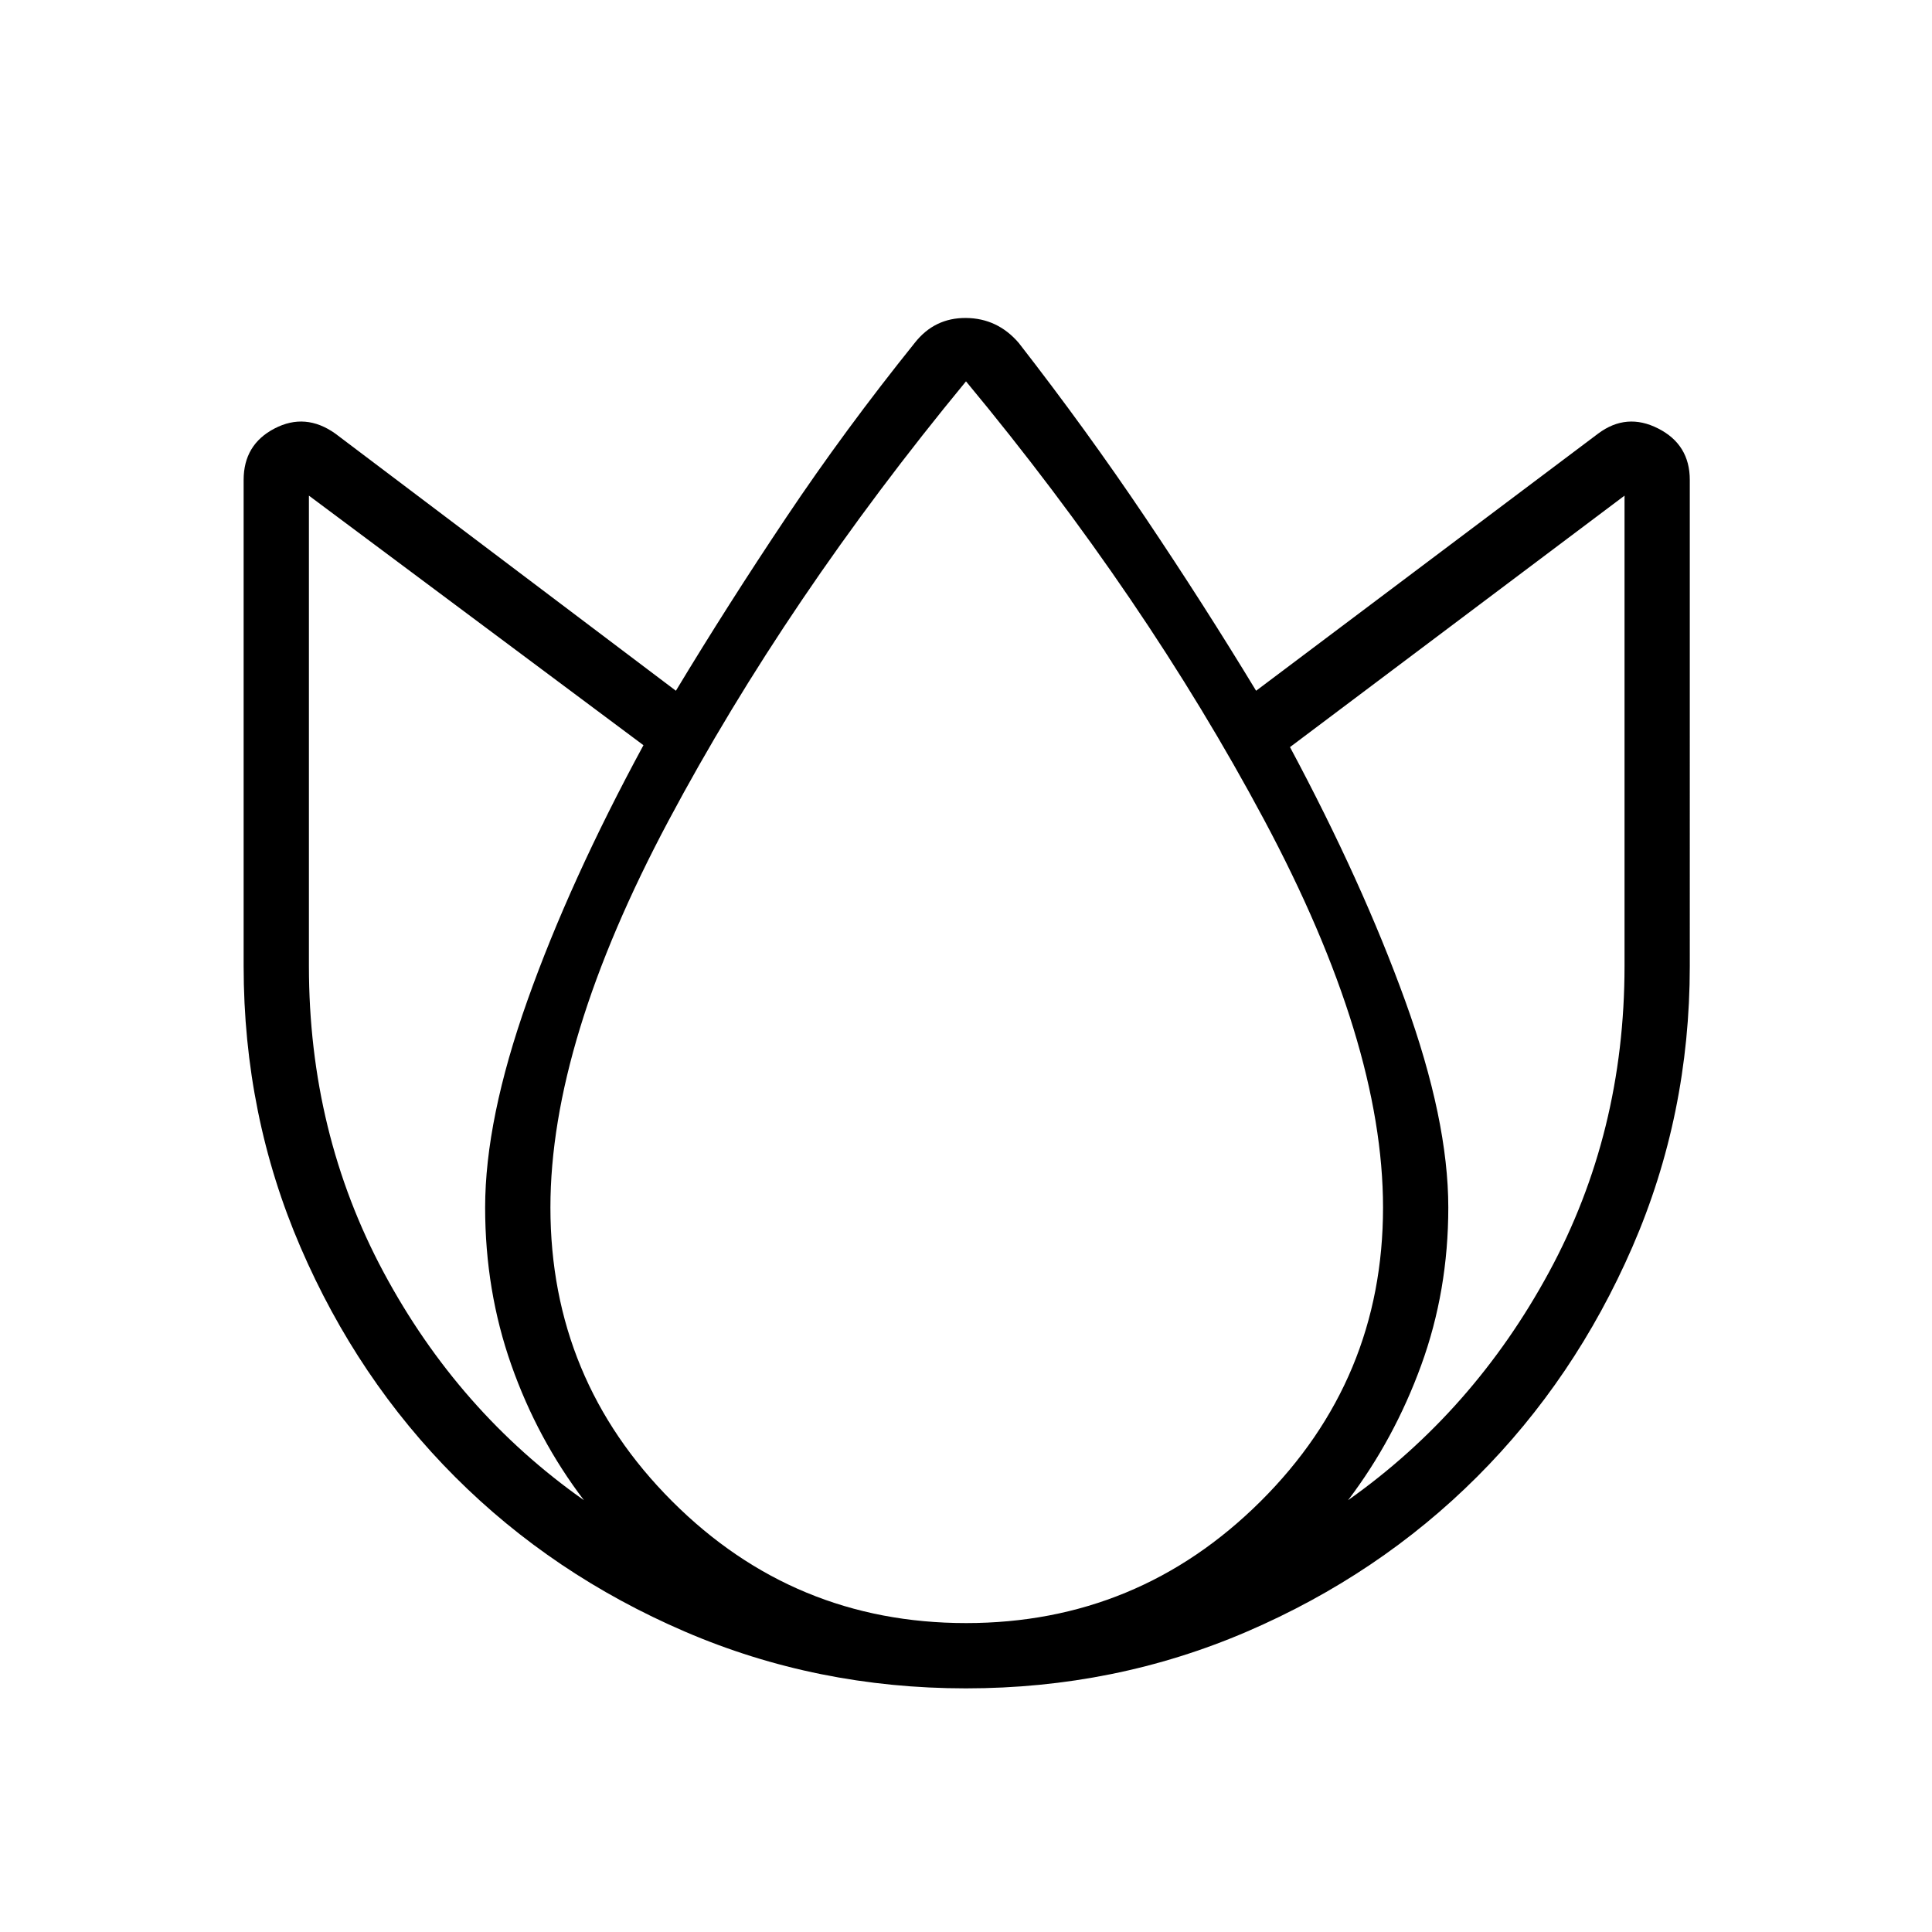 <svg xmlns="http://www.w3.org/2000/svg" height="40" viewBox="0 -960 960 960" width="40"><path d="M479.95-121.06q-74.15 0-139.69-28.23-65.54-28.23-114.09-76.8-48.56-48.58-76.83-114.15-28.28-65.58-28.28-139.76v-241.54q0-17.56 15.37-25.55 15.36-7.99 30.17 2.53l169.25 127.79q25.66-42.55 54.8-86.09 29.14-43.54 63.85-86.73 9.82-12.54 25.5-12.41 15.68.13 26.22 12.41 33.6 43.19 62.88 86.74 29.27 43.54 55.05 86.08l169.97-127.79q14.09-10.52 29.81-2.53 15.72 7.99 15.72 25.55V-480q0 74.02-28.54 139.64-28.54 65.62-77.22 114.23-48.69 48.61-114.23 76.84-65.55 28.23-139.71 28.23ZM241.06-360q0-43.73 21.05-102.97 21.04-59.25 57.62-126.74L153.5-713.72V-480q0 82.95 37.13 152.22t99.52 113.22q-23.07-30.29-36.08-67.2-13.01-36.9-13.01-78.24Zm238.97 206.5q85.51 0 146.35-60.5 60.84-60.51 60.84-146 0-82.05-59.09-192.65Q569.04-663.24 480-770.51q-89.04 108-147.77 218.23Q273.5-442.05 273.5-360q0 85.49 60.51 146 60.51 60.5 146.02 60.5ZM719.65-360q0 41.34-13.42 78.24-13.42 36.91-36.38 67.2 62.31-44.08 99.84-113.31 37.53-69.22 37.53-152.13v-233.72L640.99-588.77q35.86 66.97 57.26 126.13 21.4 59.15 21.4 102.64Z"/></svg>